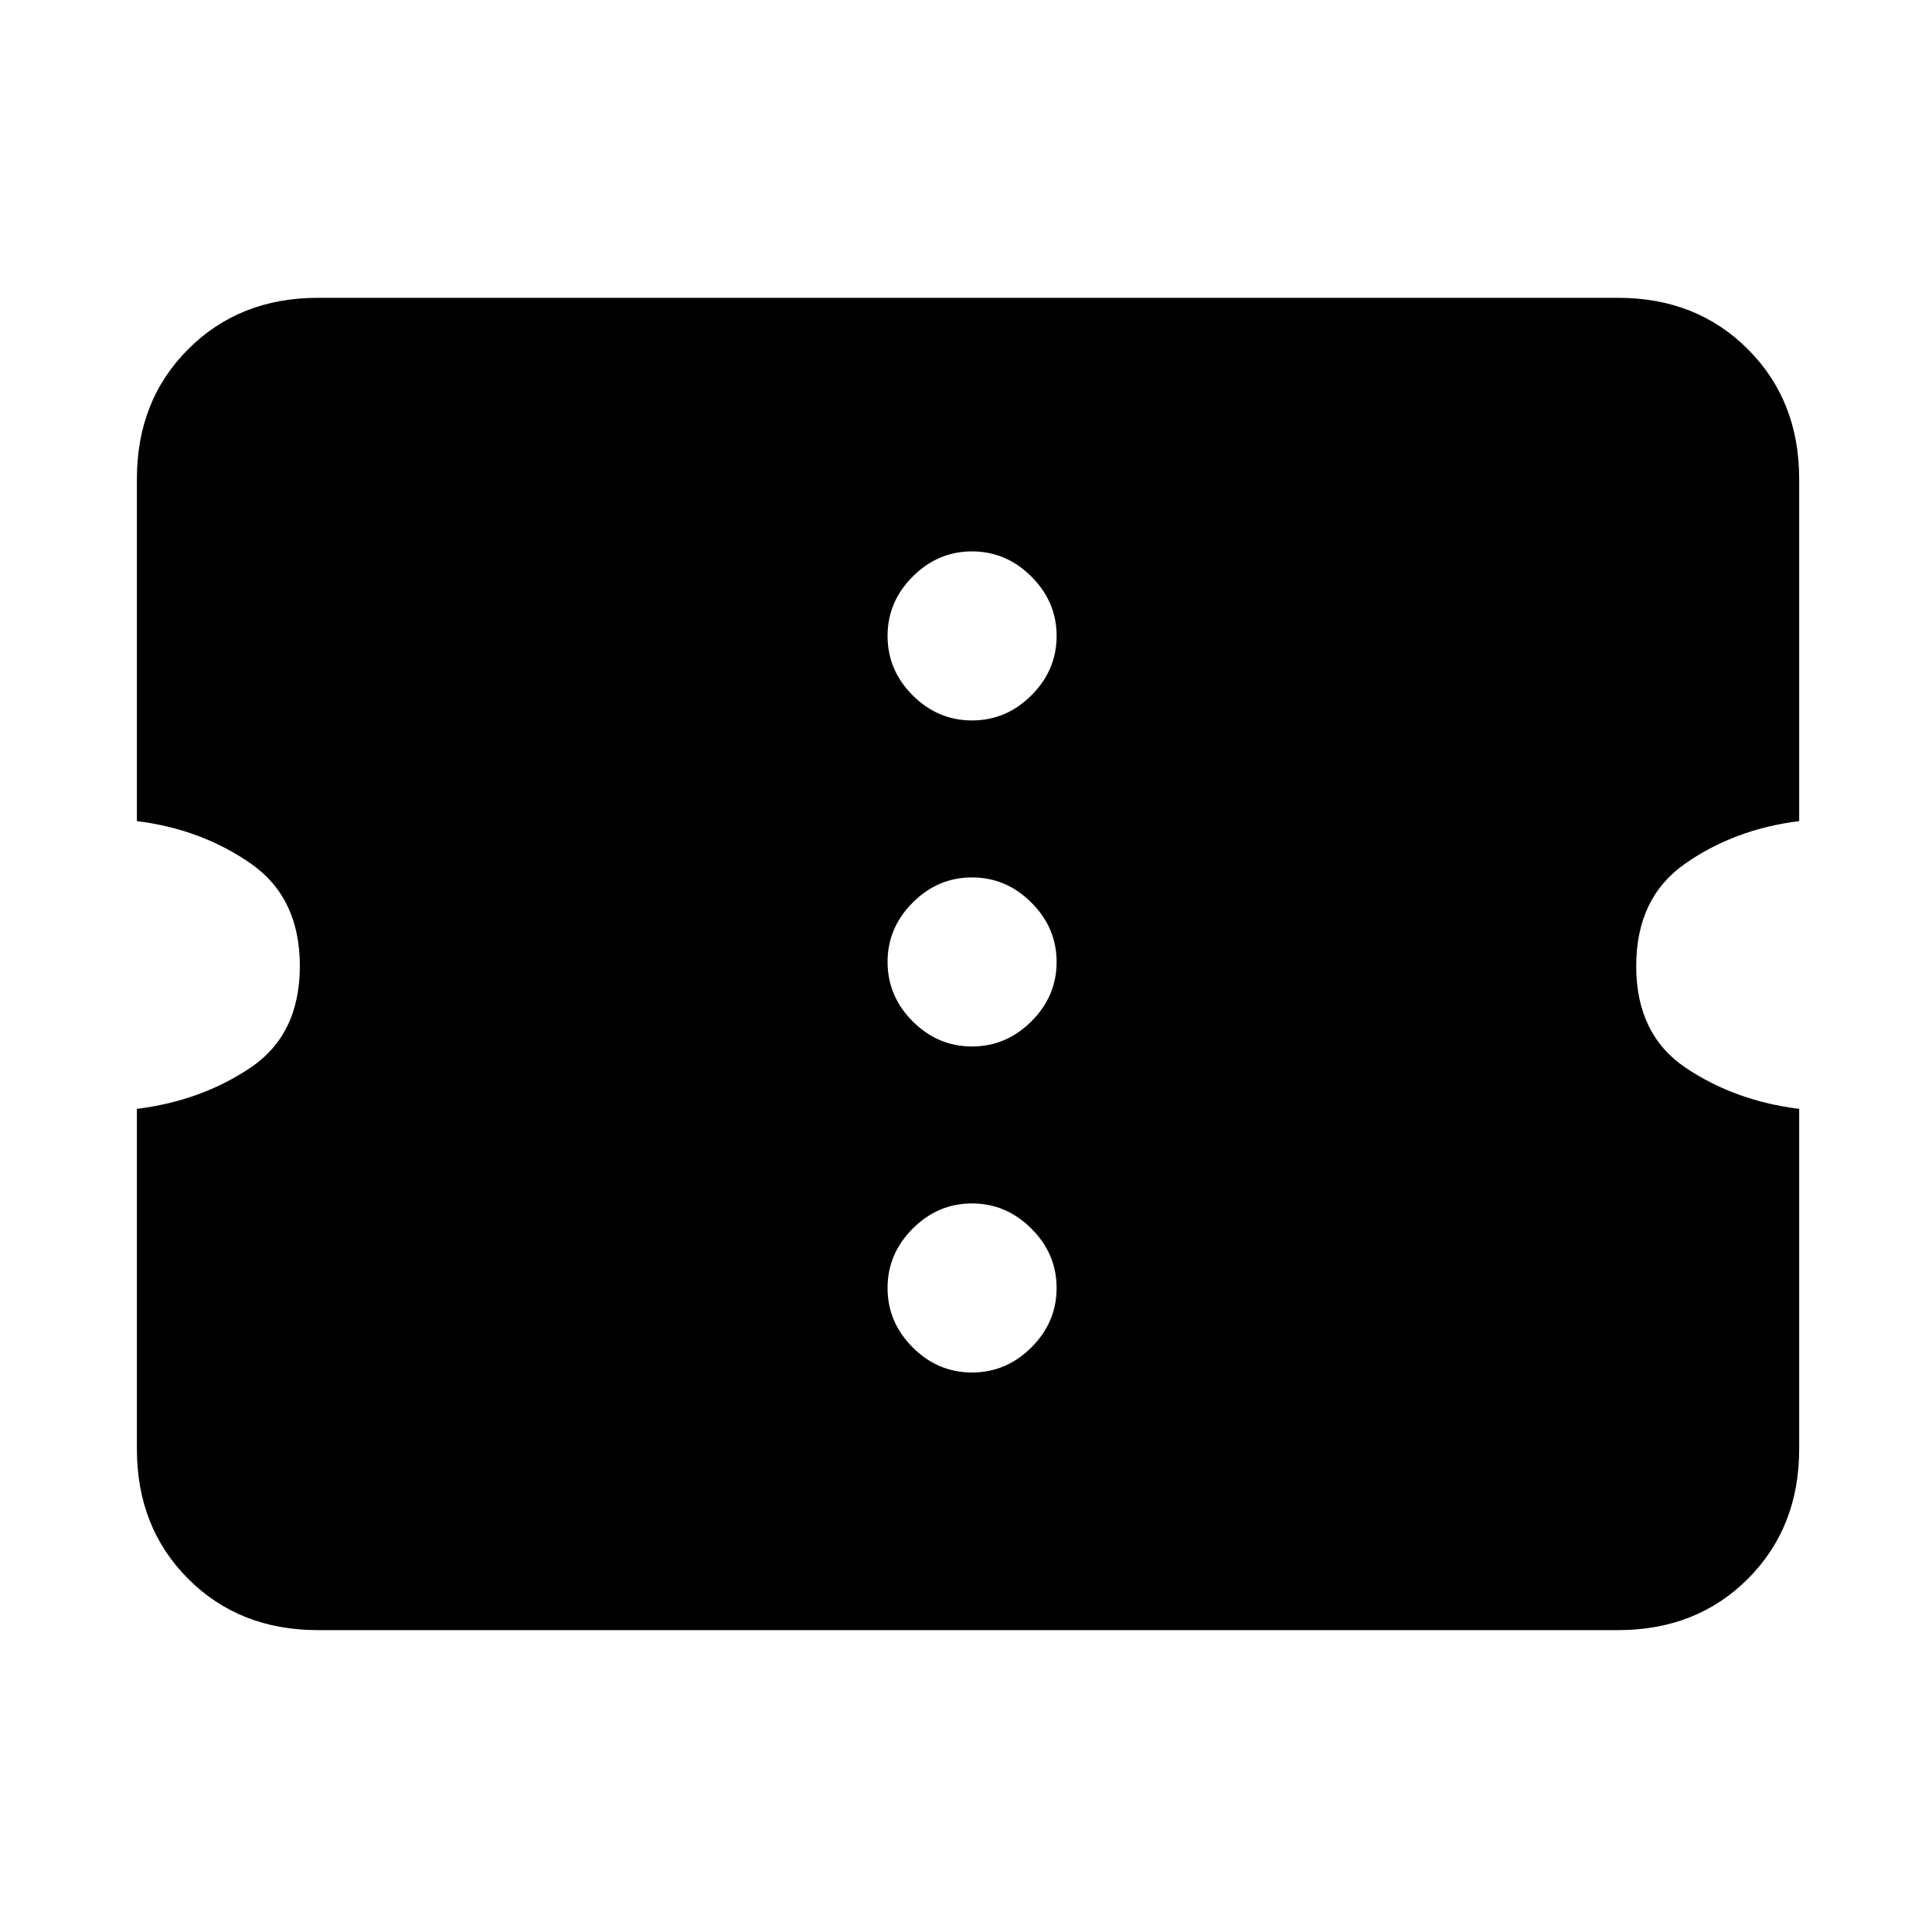 <svg xmlns="http://www.w3.org/2000/svg" height="20" width="20"><path d="M3.292 16.875Q2.479 16.875 1.948 16.344Q1.417 15.812 1.417 15V11.479Q2.083 11.396 2.594 11.052Q3.104 10.708 3.104 10Q3.104 9.292 2.594 8.938Q2.083 8.583 1.417 8.5V4.958Q1.417 4.146 1.948 3.615Q2.479 3.083 3.292 3.083H16.75Q17.562 3.083 18.094 3.615Q18.625 4.146 18.625 4.958V8.5Q17.958 8.583 17.448 8.938Q16.938 9.292 16.938 10Q16.938 10.708 17.448 11.052Q17.958 11.396 18.625 11.479V15Q18.625 15.812 18.094 16.344Q17.562 16.875 16.75 16.875ZM10.062 14.208Q10.417 14.208 10.677 13.948Q10.938 13.688 10.938 13.333Q10.938 12.979 10.677 12.719Q10.417 12.458 10.062 12.458Q9.708 12.458 9.448 12.719Q9.188 12.979 9.188 13.333Q9.188 13.688 9.448 13.948Q9.708 14.208 10.062 14.208ZM10.062 10.833Q10.417 10.833 10.677 10.573Q10.938 10.312 10.938 9.958Q10.938 9.604 10.677 9.344Q10.417 9.083 10.062 9.083Q9.708 9.083 9.448 9.344Q9.188 9.604 9.188 9.958Q9.188 10.312 9.448 10.573Q9.708 10.833 10.062 10.833ZM10.062 7.458Q10.417 7.458 10.677 7.198Q10.938 6.938 10.938 6.583Q10.938 6.229 10.677 5.969Q10.417 5.708 10.062 5.708Q9.708 5.708 9.448 5.969Q9.188 6.229 9.188 6.583Q9.188 6.938 9.448 7.198Q9.708 7.458 10.062 7.458Z"/></svg>
